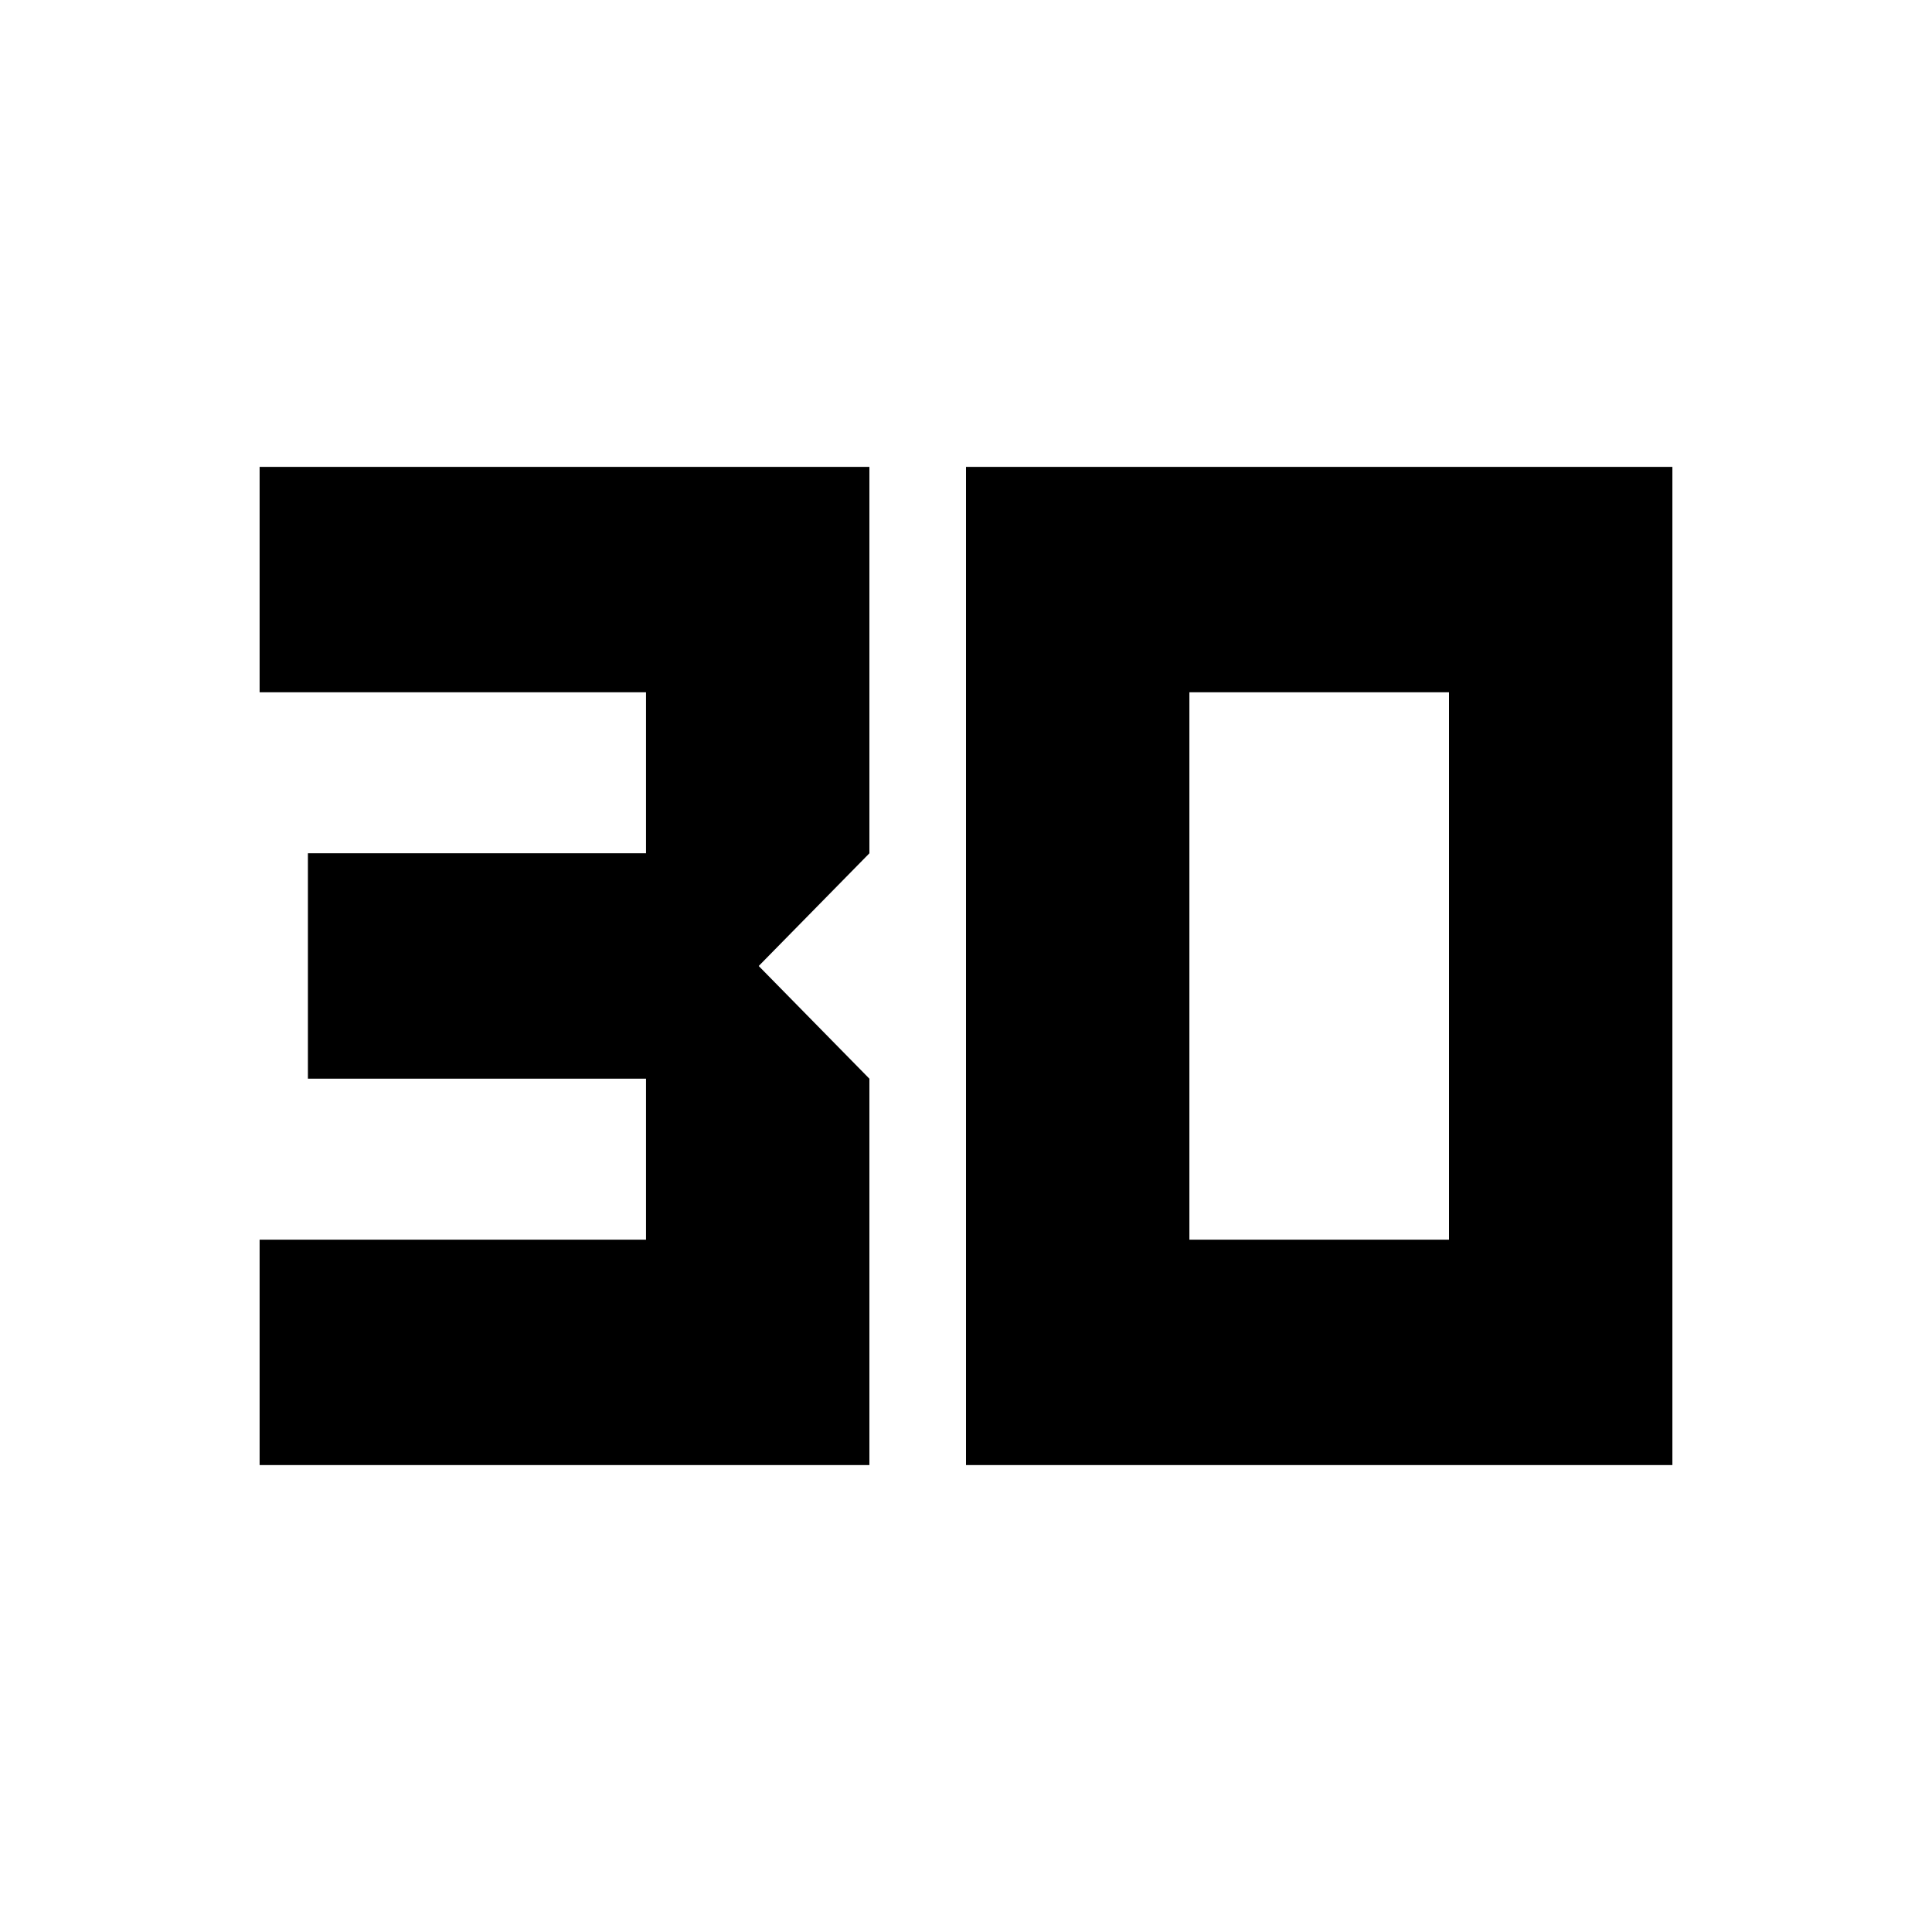 <svg xmlns="http://www.w3.org/2000/svg" height="20" viewBox="0 -960 960 960" width="20"><path d="M129-232v-112h192v-80H153v-112h168v-80H129v-112h303v192l-55 56 55 56v192H129Zm462-112h129v-272H591v272ZM480-232v-496h351v496H480Z"/></svg>
